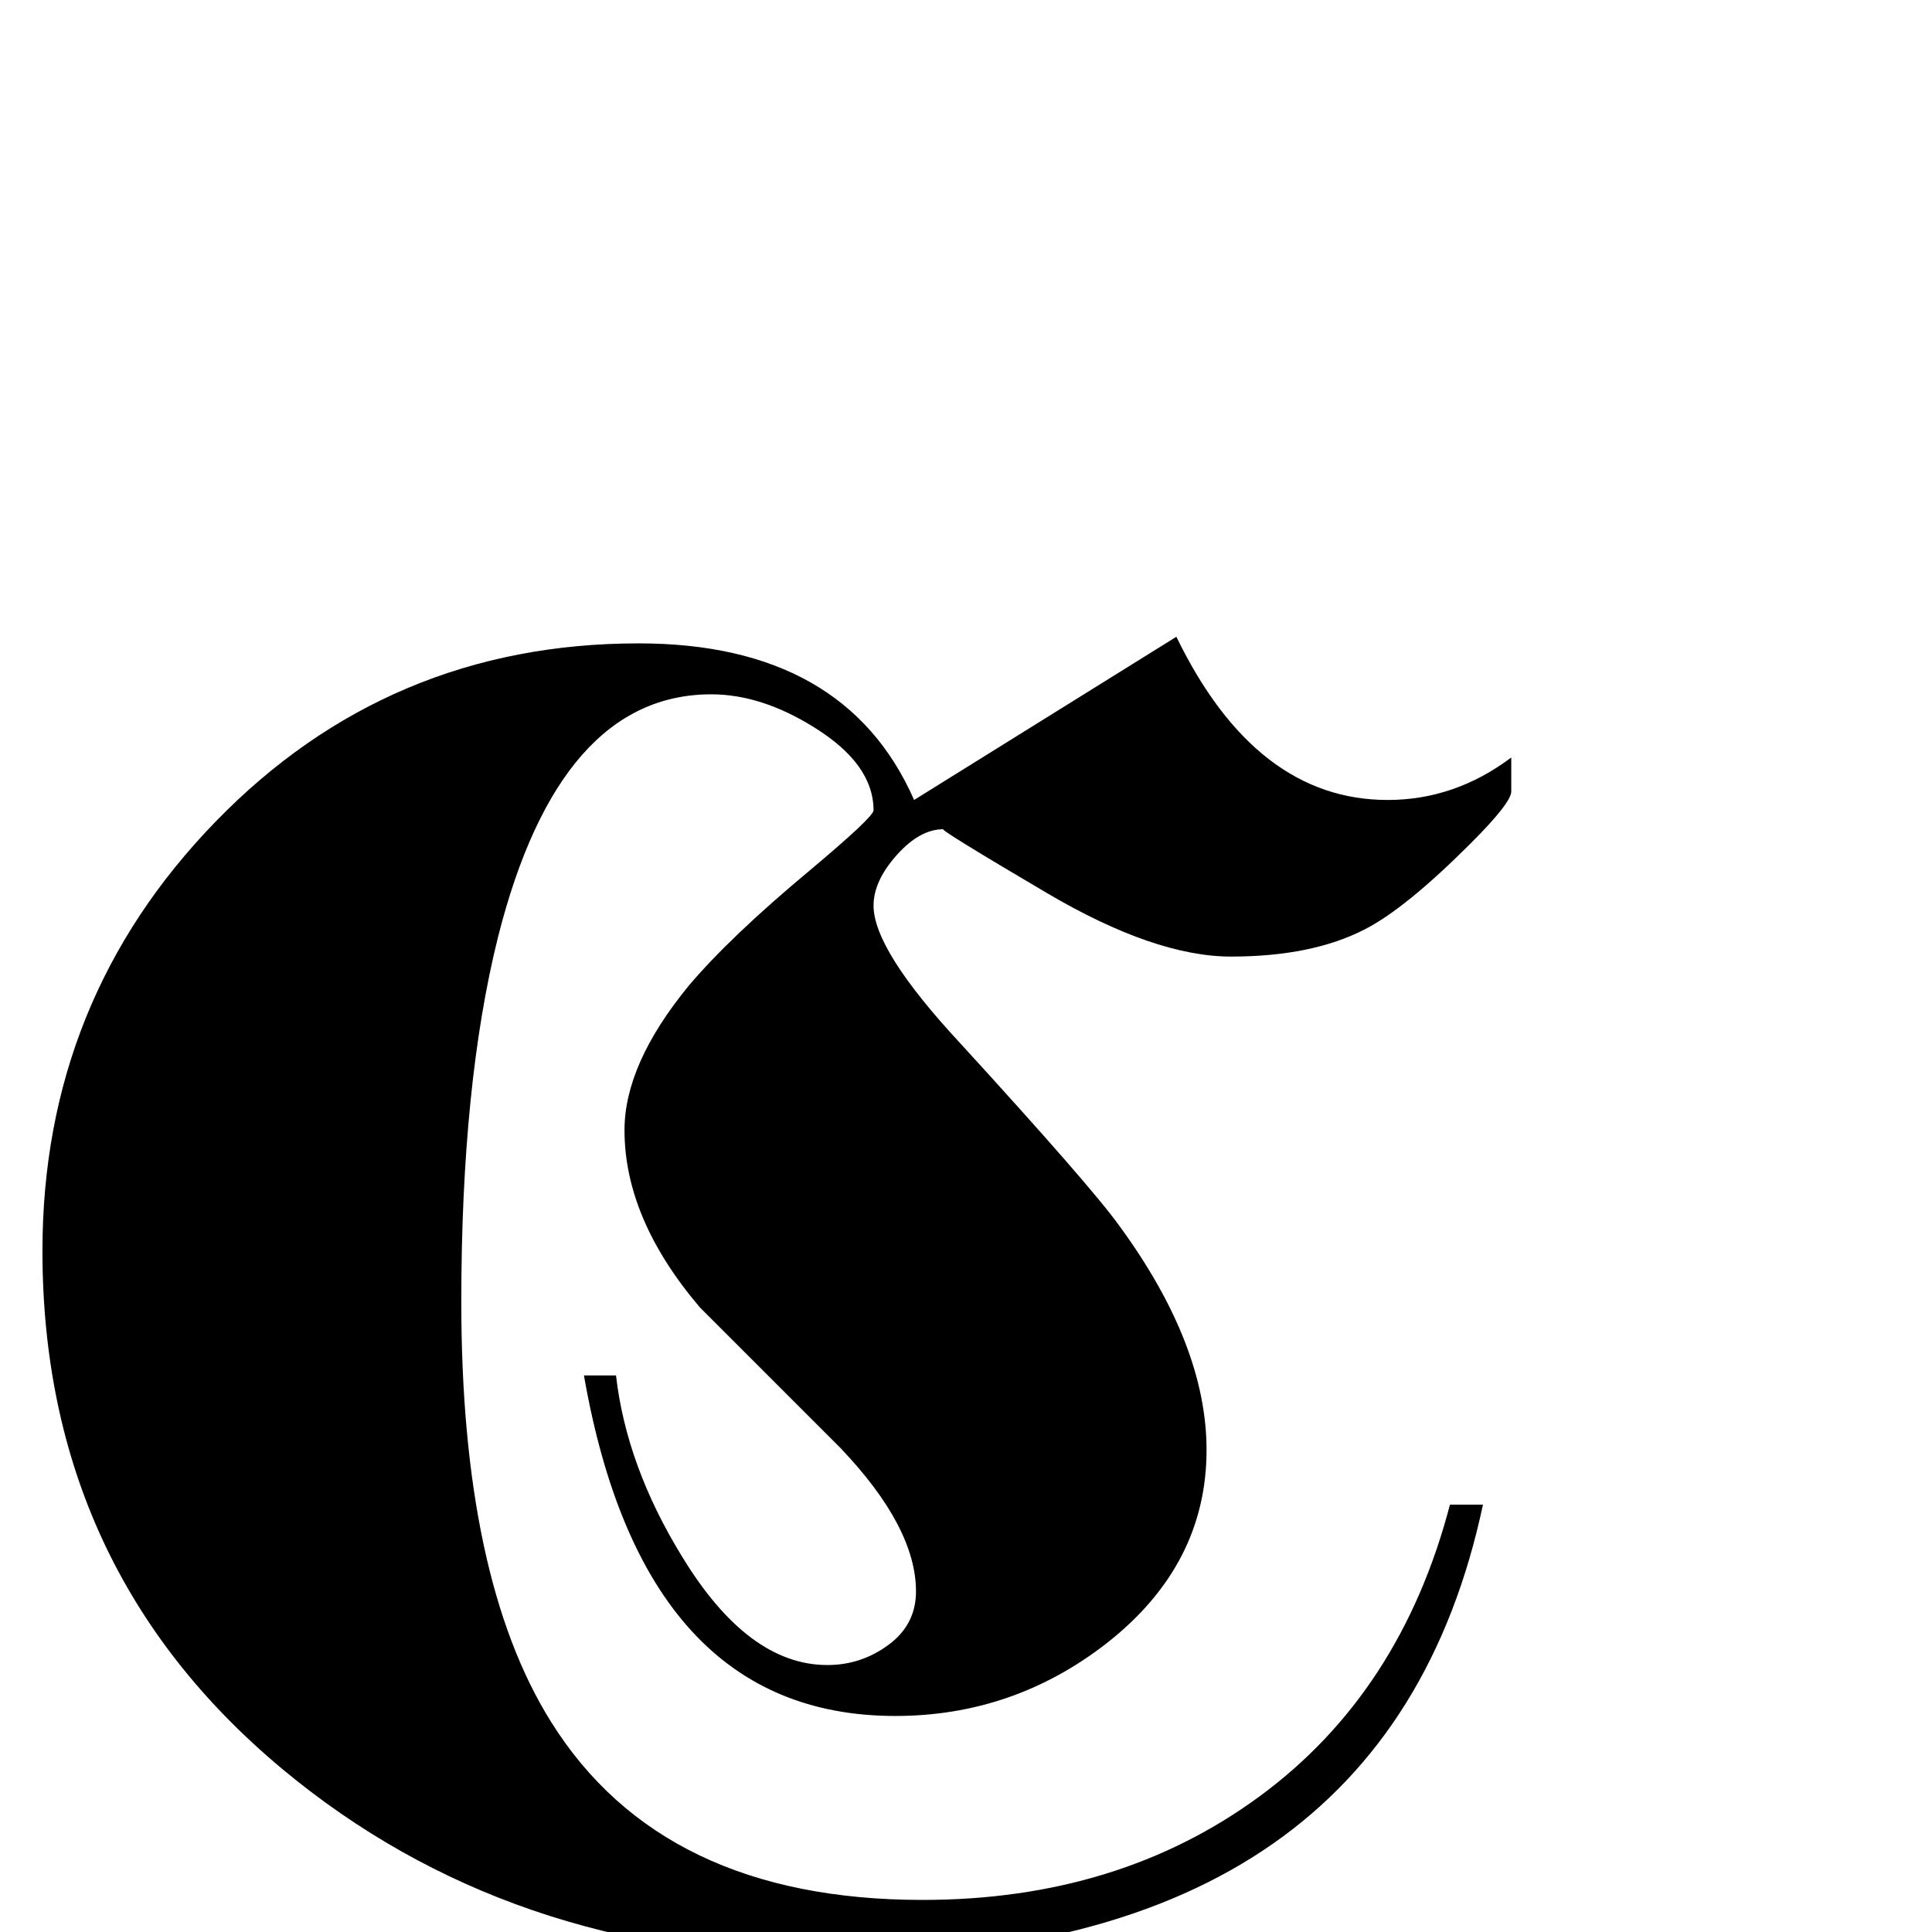 <?xml version="1.0" standalone="no"?>
<!DOCTYPE svg PUBLIC "-//W3C//DTD SVG 1.1//EN" "http://www.w3.org/Graphics/SVG/1.1/DTD/svg11.dtd" >
<svg viewBox="0 -442 2048 2048">
  <g transform="matrix(1 0 0 -1 0 1606)">
   <path fill="currentColor"
d="M1602 1209q0 -12 -43 -55q-69 -69 -112 -91q-56 -29 -142 -29q-81 0 -195.5 67.5t-109.5 67.5q-25 0 -49.5 -27.5t-24.5 -53.5q0 -47 92 -146q139 -152 169 -194q92 -126 92 -237q0 -122 -106 -205q-99 -77 -224 -77q-267 0 -330 361h34q11 -96 70 -192q70 -115 154 -115
q36 0 65 21.5t29 56.5q0 68 -80 152l-149 149q-80 94 -80 188q0 70 68 153q44 52 128 122q68 57 68 64q0 49 -63 88q-56 35 -109 35q-161 0 -226 -257q-39 -156 -39 -387q0 -293 95 -445q118 -189 394 -189q208 0 357.5 110t201.5 309h35q-102 -480 -690 -480
q-343 0 -583 200q-254 212 -254 549q0 266 183.5 455t448.5 189q219 0 292 -166l278 173q84 -173 224 -173q71 0 131 45v-36z" />
  </g>

</svg>
